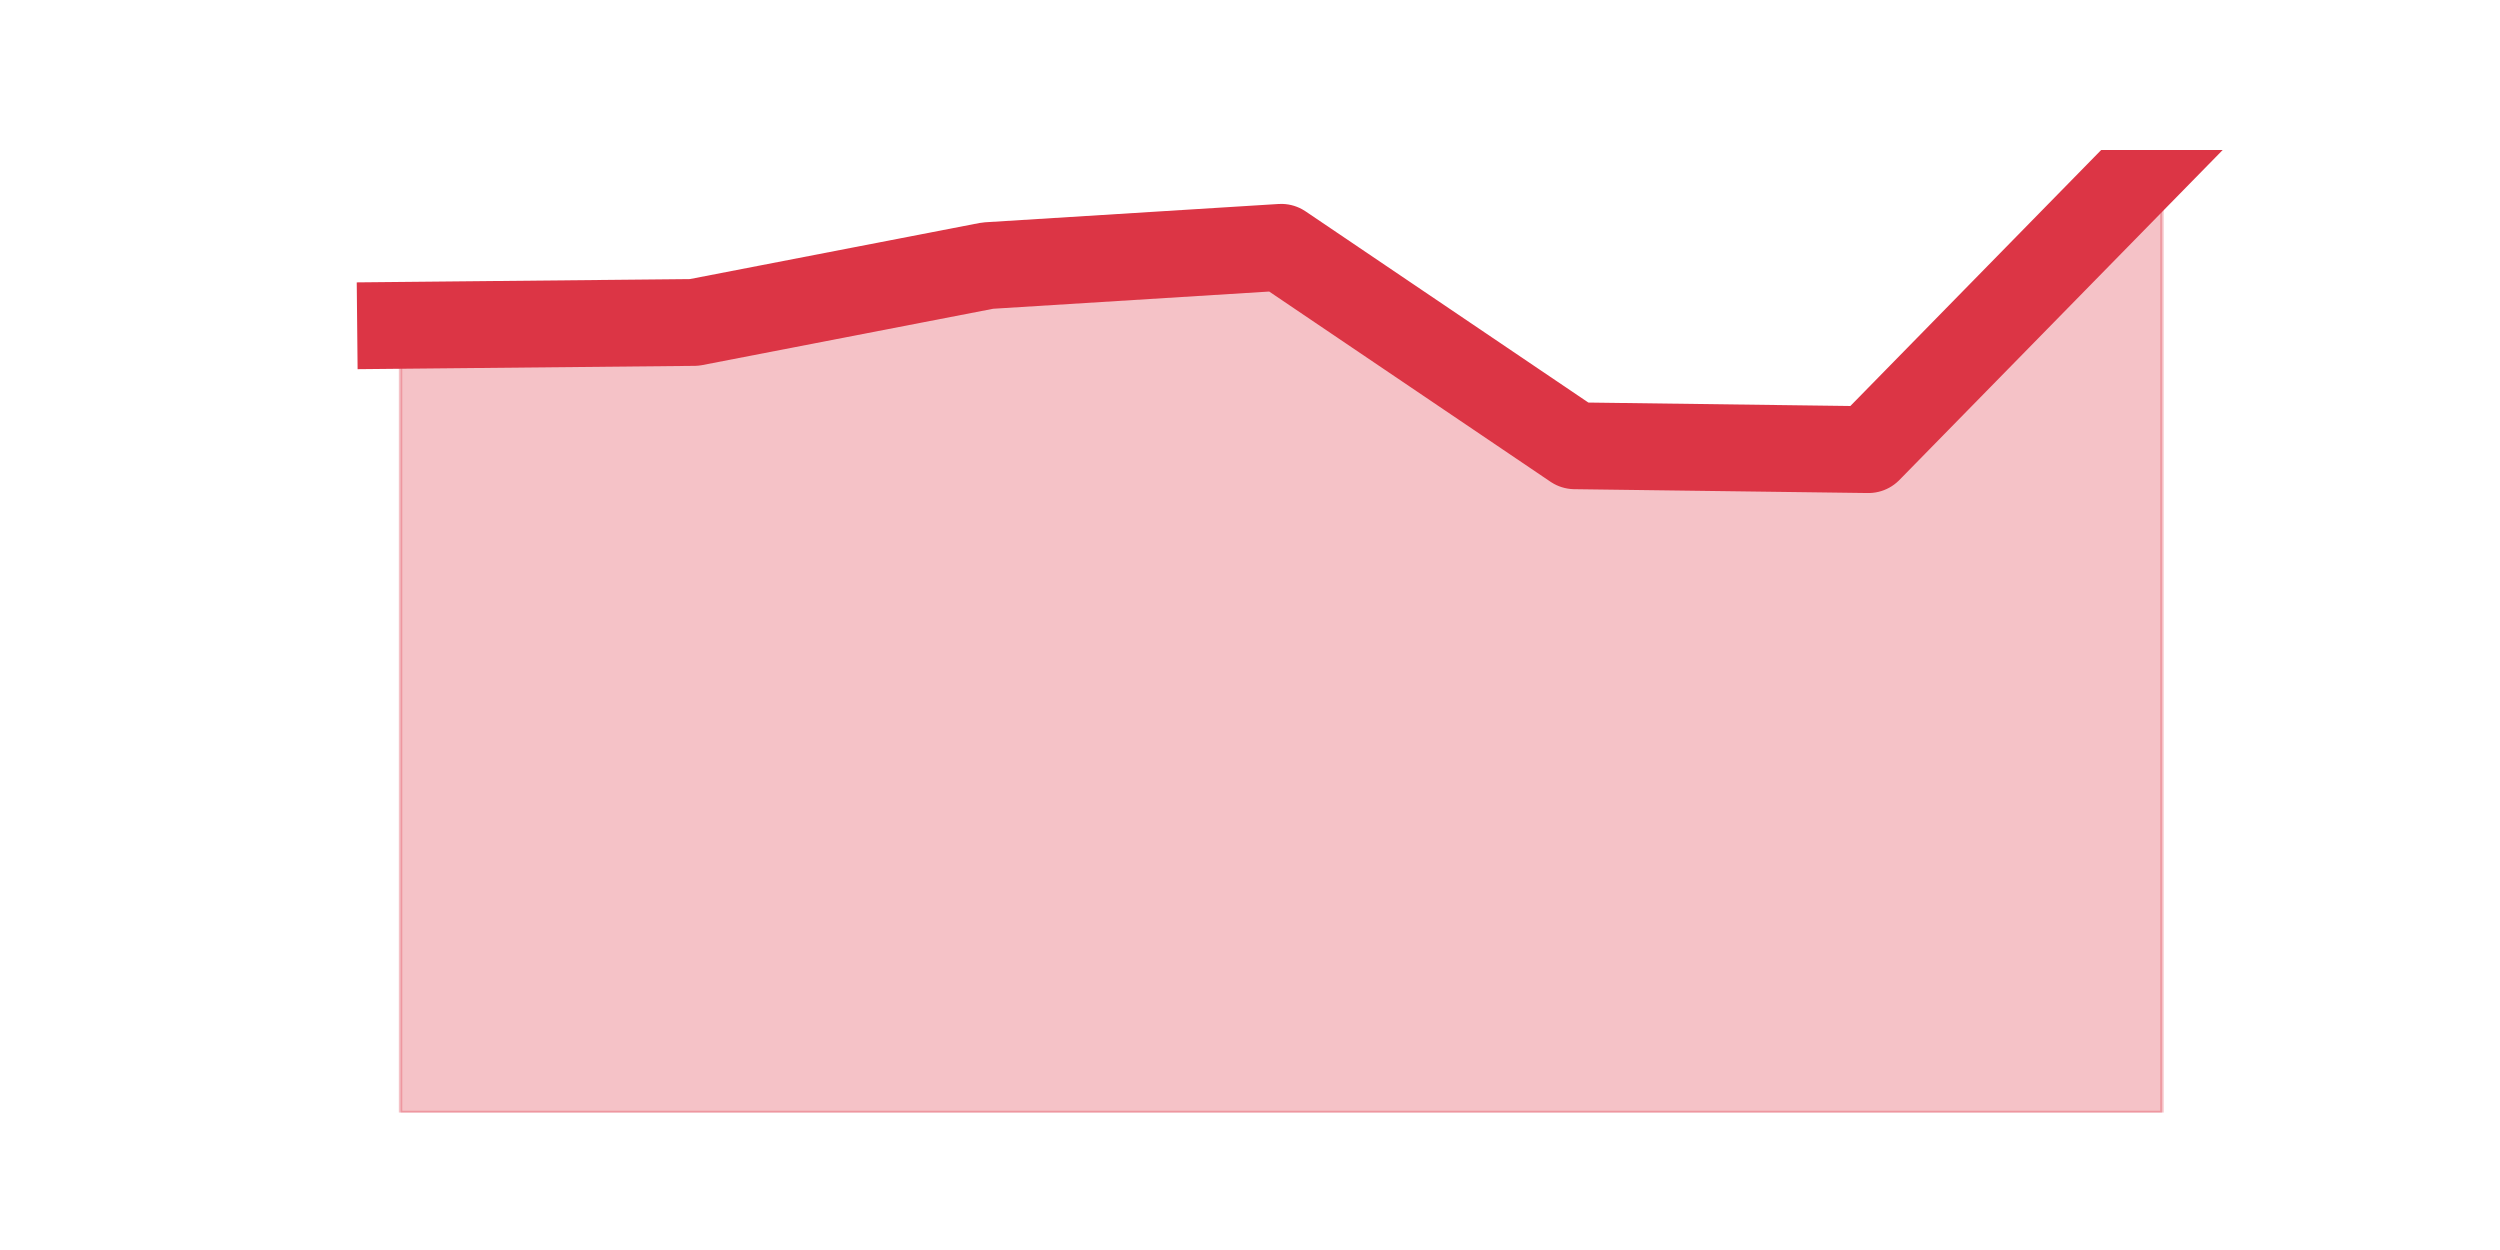 <?xml version="1.0" encoding="utf-8" standalone="no"?>
<!DOCTYPE svg PUBLIC "-//W3C//DTD SVG 1.1//EN"
  "http://www.w3.org/Graphics/SVG/1.1/DTD/svg11.dtd">
<svg height="360pt" version="1.1" viewBox="0 0 720 360" width="720pt" xmlns="http://www.w3.org/2000/svg" xmlns:xlink="http://www.w3.org/1999/xlink">
 <defs>
  <style type="text/css">*{stroke-linecap:butt;stroke-linejoin:round;}</style>
 </defs>
 <g id="figure_1">
  <g id="patch_1">
   <path d="M 0 360 
L 720 360 
L 720 0 
L 0 0 
z
" style="fill:none;"/>
  </g>
  <g id="axes_1">
   <g id="matplotlib.axis_1"/>
   <g id="matplotlib.axis_2"/>
   <g id="PolyCollection_1">
    <defs>
     <path d="M 115.364 -266.299 
L 115.364 -39.6 
L 199.909 -39.6 
L 284.455 -39.6 
L 369 -39.6 
L 453.545 -39.6 
L 538.091 -39.6 
L 622.636 -39.6 
L 622.636 -316.8 
L 622.636 -316.8 
L 538.091 -230.505 
L 453.545 -231.614 
L 369 -288.775 
L 284.455 -283.503 
L 199.909 -267.132 
L 115.364 -266.299 
z
" id="m7351435831" style="stroke:#dc3545;stroke-opacity:0.3;"/>
    </defs>
    <g clip-path="url(#p9369015e74)">
     <use style="fill:#dc3545;fill-opacity:0.3;stroke:#dc3545;stroke-opacity:0.3;" x="0" xlink:href="#m7351435831" y="360"/>
    </g>
   </g>
   <g id="line2d_1">
    <path clip-path="url(#p9369015e74)" d="M 115.364 93.701 
L 199.909 92.868 
L 284.455 76.497 
L 369 71.225 
L 453.545 128.386 
L 538.091 129.495 
L 622.636 43.2 
" style="fill:none;stroke:#dc3545;stroke-linecap:square;stroke-width:25;"/>
   </g>
  </g>
 </g>
 <defs>
  <clipPath id="p9369015e74">
   <rect height="277.2" width="558" x="90" y="43.2"/>
  </clipPath>
 </defs>
</svg>
